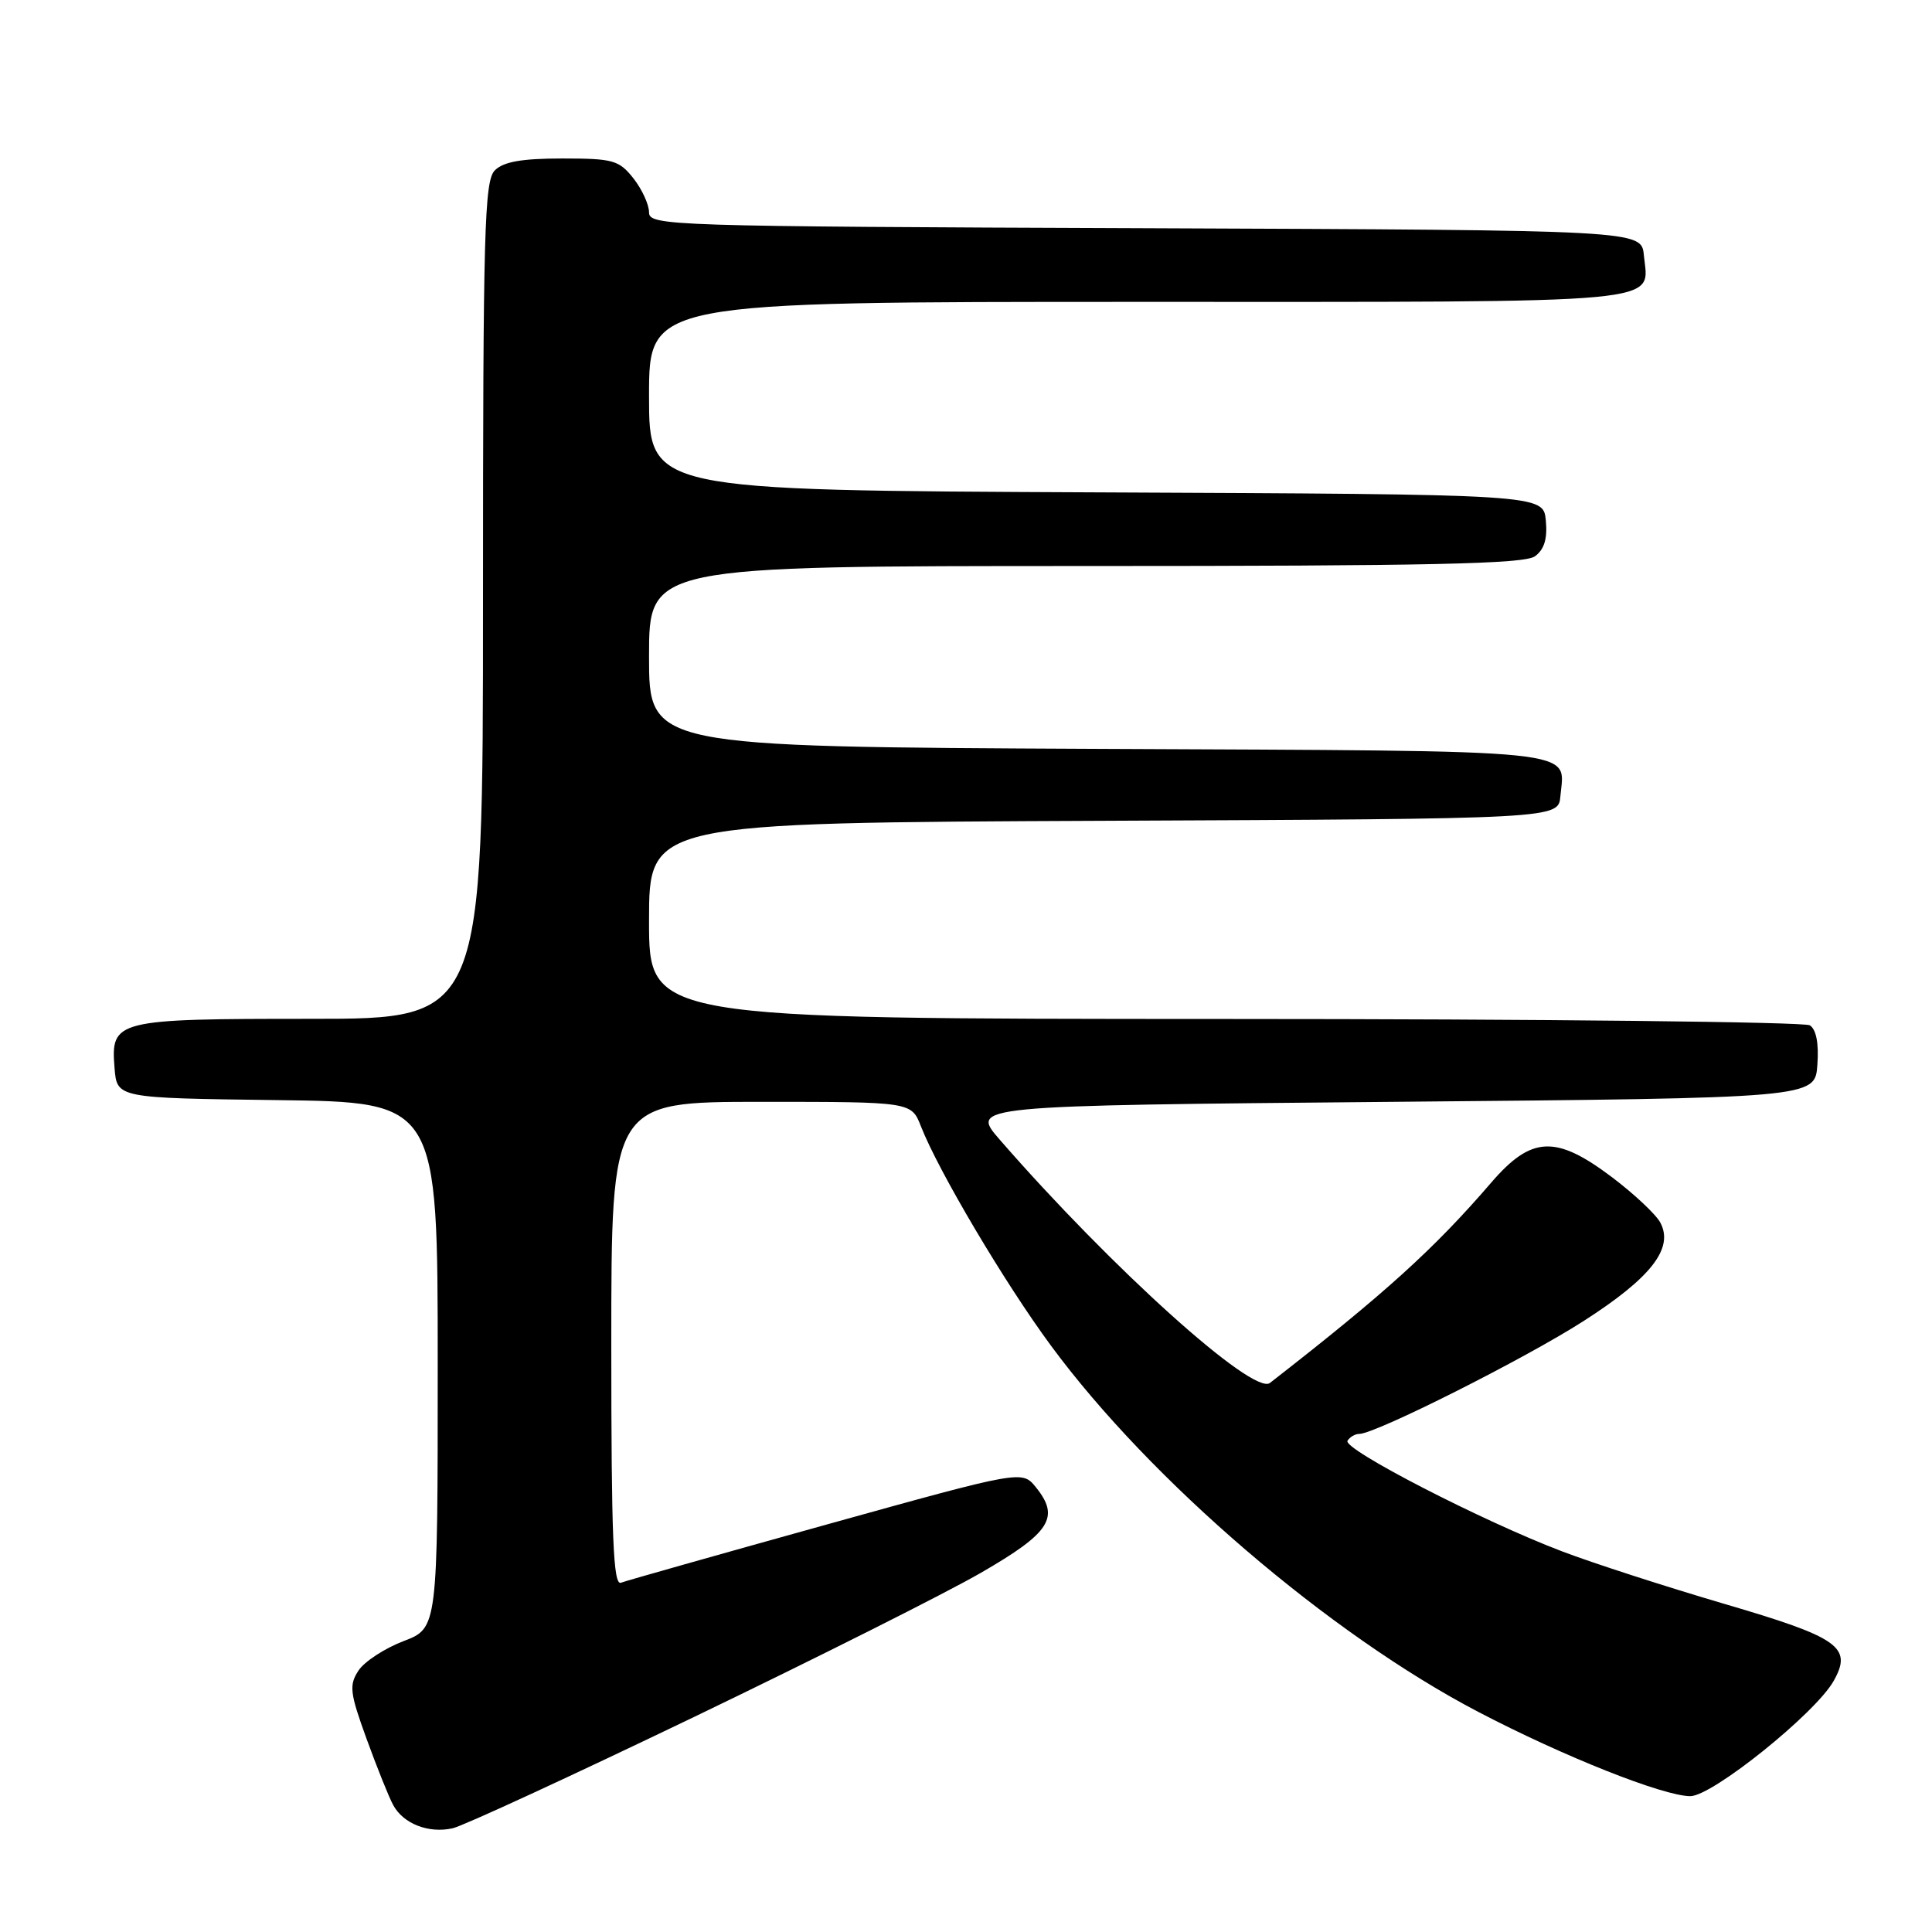 <?xml version="1.0" encoding="UTF-8" standalone="no"?>
<!DOCTYPE svg PUBLIC "-//W3C//DTD SVG 1.1//EN" "http://www.w3.org/Graphics/SVG/1.1/DTD/svg11.dtd" >
<svg xmlns="http://www.w3.org/2000/svg" xmlns:xlink="http://www.w3.org/1999/xlink" version="1.1" viewBox="0 0 256 256">
 <g >
 <path fill="currentColor"
d=" M 92.00 227.49 C 108.22 219.68 125.33 211.09 130.00 208.39 C 139.18 203.09 140.49 201.06 137.26 197.07 C 135.43 194.81 135.43 194.81 109.49 202.02 C 95.23 205.99 82.98 209.45 82.28 209.72 C 81.26 210.12 81.00 203.78 81.00 178.11 C 81.00 146.00 81.00 146.00 100.88 146.00 C 120.76 146.00 120.76 146.00 122.03 149.25 C 124.36 155.20 133.15 170.03 139.26 178.31 C 152.46 196.22 176.16 216.53 195.89 226.84 C 207.20 232.75 220.42 238.00 223.98 238.00 C 226.91 237.99 240.57 227.01 242.97 222.73 C 245.50 218.24 243.70 216.98 228.41 212.50 C 220.76 210.25 211.12 207.14 207.00 205.57 C 196.43 201.56 177.88 192.00 178.55 190.91 C 178.86 190.41 179.56 190.00 180.11 190.00 C 182.25 190.00 202.05 180.04 209.84 175.04 C 218.78 169.31 221.82 165.40 220.00 162.00 C 219.42 160.91 216.55 158.22 213.63 156.01 C 206.15 150.36 202.93 150.50 197.57 156.73 C 190.00 165.52 183.50 171.40 168.27 183.25 C 166.07 184.96 147.25 168.00 132.46 151.00 C 128.55 146.50 128.55 146.50 184.53 146.00 C 240.50 145.50 240.50 145.50 240.81 141.10 C 241.02 138.26 240.66 136.40 239.81 135.86 C 239.09 135.41 204.19 135.02 162.25 135.02 C 86.00 135.00 86.00 135.00 86.00 122.01 C 86.00 109.02 86.00 109.02 146.25 108.76 C 206.50 108.50 206.50 108.50 206.76 105.50 C 207.31 99.16 210.86 99.53 145.54 99.23 C 86.00 98.95 86.00 98.95 86.00 86.98 C 86.00 75.00 86.00 75.00 143.81 75.00 C 189.53 75.00 201.99 74.73 203.39 73.71 C 204.63 72.80 205.06 71.38 204.83 68.96 C 204.50 65.50 204.50 65.50 145.25 65.24 C 86.00 64.98 86.00 64.98 86.00 52.49 C 86.00 40.00 86.00 40.00 150.88 40.00 C 222.27 40.00 218.45 40.35 217.82 33.82 C 217.50 30.50 217.50 30.50 151.75 30.24 C 88.43 30.00 86.00 29.92 86.00 28.13 C 86.00 27.11 85.07 25.08 83.93 23.63 C 82.02 21.22 81.25 21.00 74.50 21.00 C 69.14 21.00 66.72 21.43 65.57 22.57 C 64.18 23.96 64.00 30.52 64.00 79.57 C 64.00 135.00 64.00 135.00 41.19 135.00 C 15.24 135.00 14.66 135.15 15.18 141.54 C 15.50 145.50 15.50 145.50 36.75 145.77 C 58.00 146.04 58.00 146.04 58.00 180.88 C 58.00 215.73 58.00 215.73 53.46 217.46 C 50.96 218.42 48.28 220.17 47.50 221.36 C 46.24 223.29 46.35 224.29 48.56 230.37 C 49.93 234.14 51.51 238.09 52.09 239.16 C 53.42 241.66 56.81 242.98 60.00 242.25 C 61.38 241.94 75.78 235.29 92.00 227.49 Z "/>
</g>
</svg>